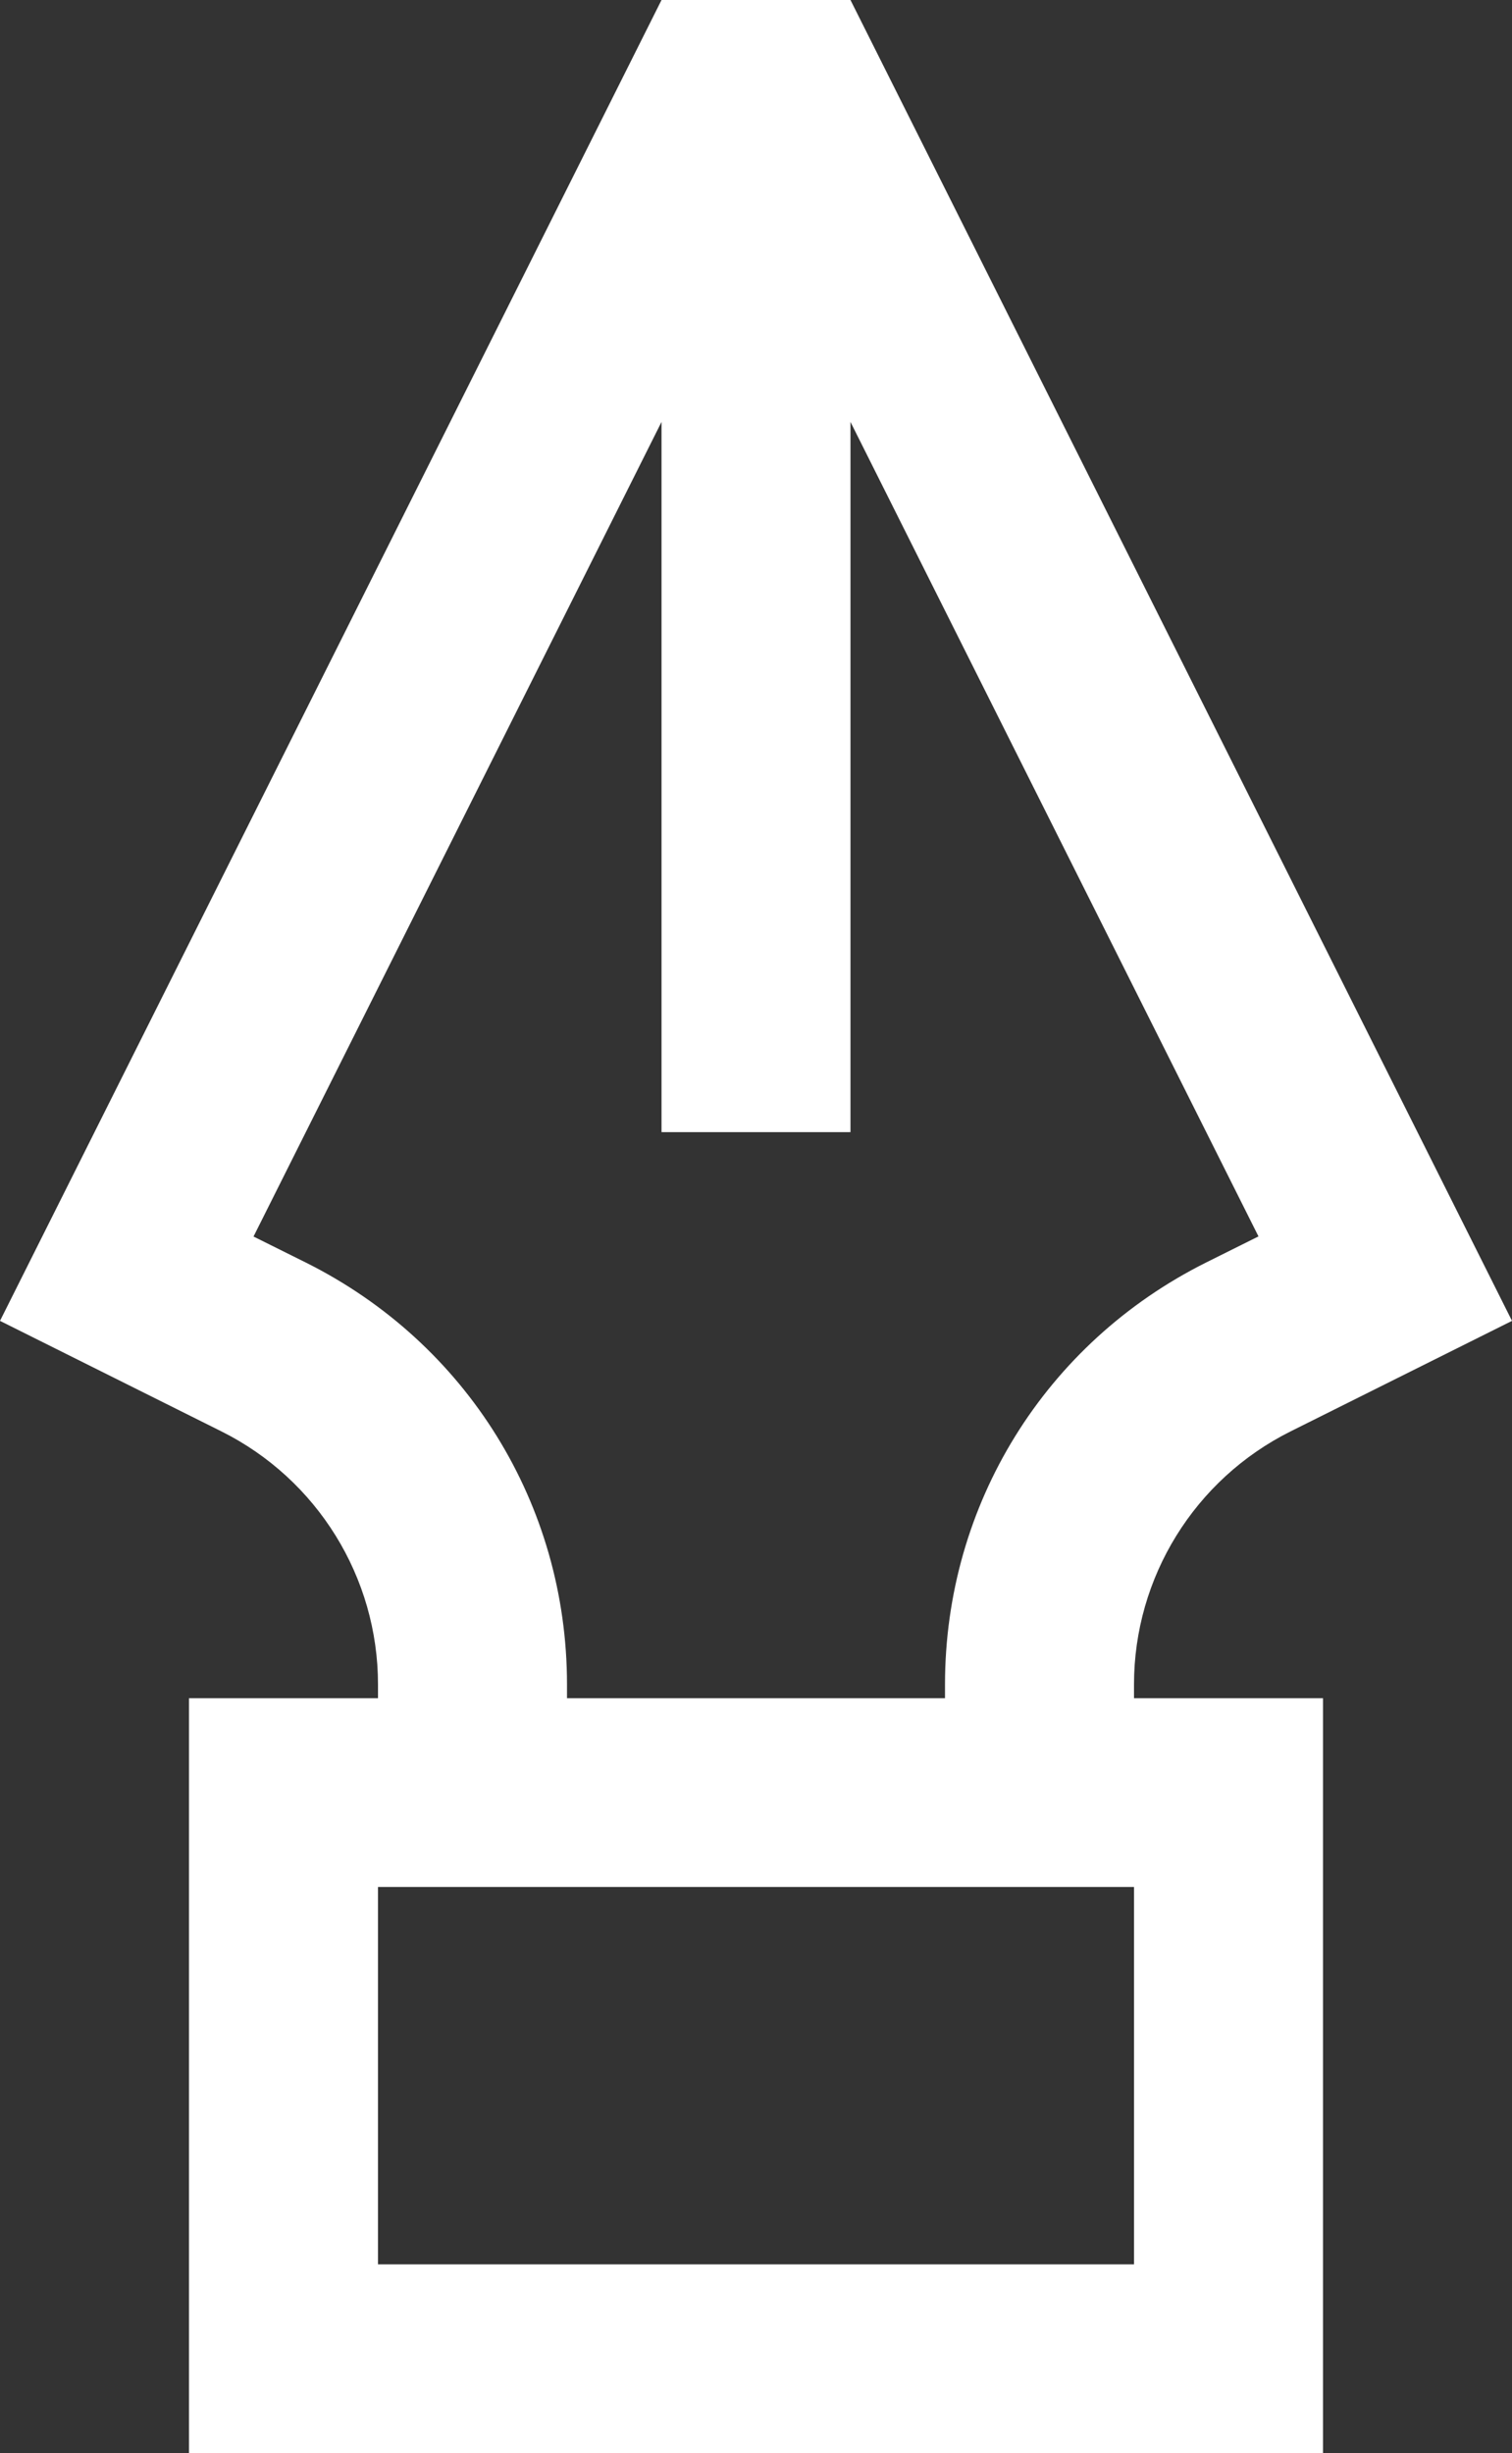 <svg width="37" height="60" viewBox="0 0 37 60" fill="none" xmlns="http://www.w3.org/2000/svg">
<rect x="0" y="0" width="37" height="60" fill="#333333" stroke="none"/>
<path d="M27.75 41.202C27.75 38.58 29.235 36.182 31.584 35.01L37 32.308L20.812 0H16.188L0 32.308L5.416 35.01C7.765 36.182 9.25 38.58 9.25 41.202V41.538H4.625V60H32.375V41.538H27.75V41.202ZM7.483 30.881L6.204 30.245L16.188 10.32V27.692H20.812V10.32L30.796 30.242L29.517 30.879C25.574 32.848 23.125 36.803 23.125 41.202V41.538H13.875V41.202C13.875 36.803 11.426 32.848 7.483 30.881ZM27.75 55.385H9.25V46.154H27.75V55.385Z" fill="white"/>
</svg>
